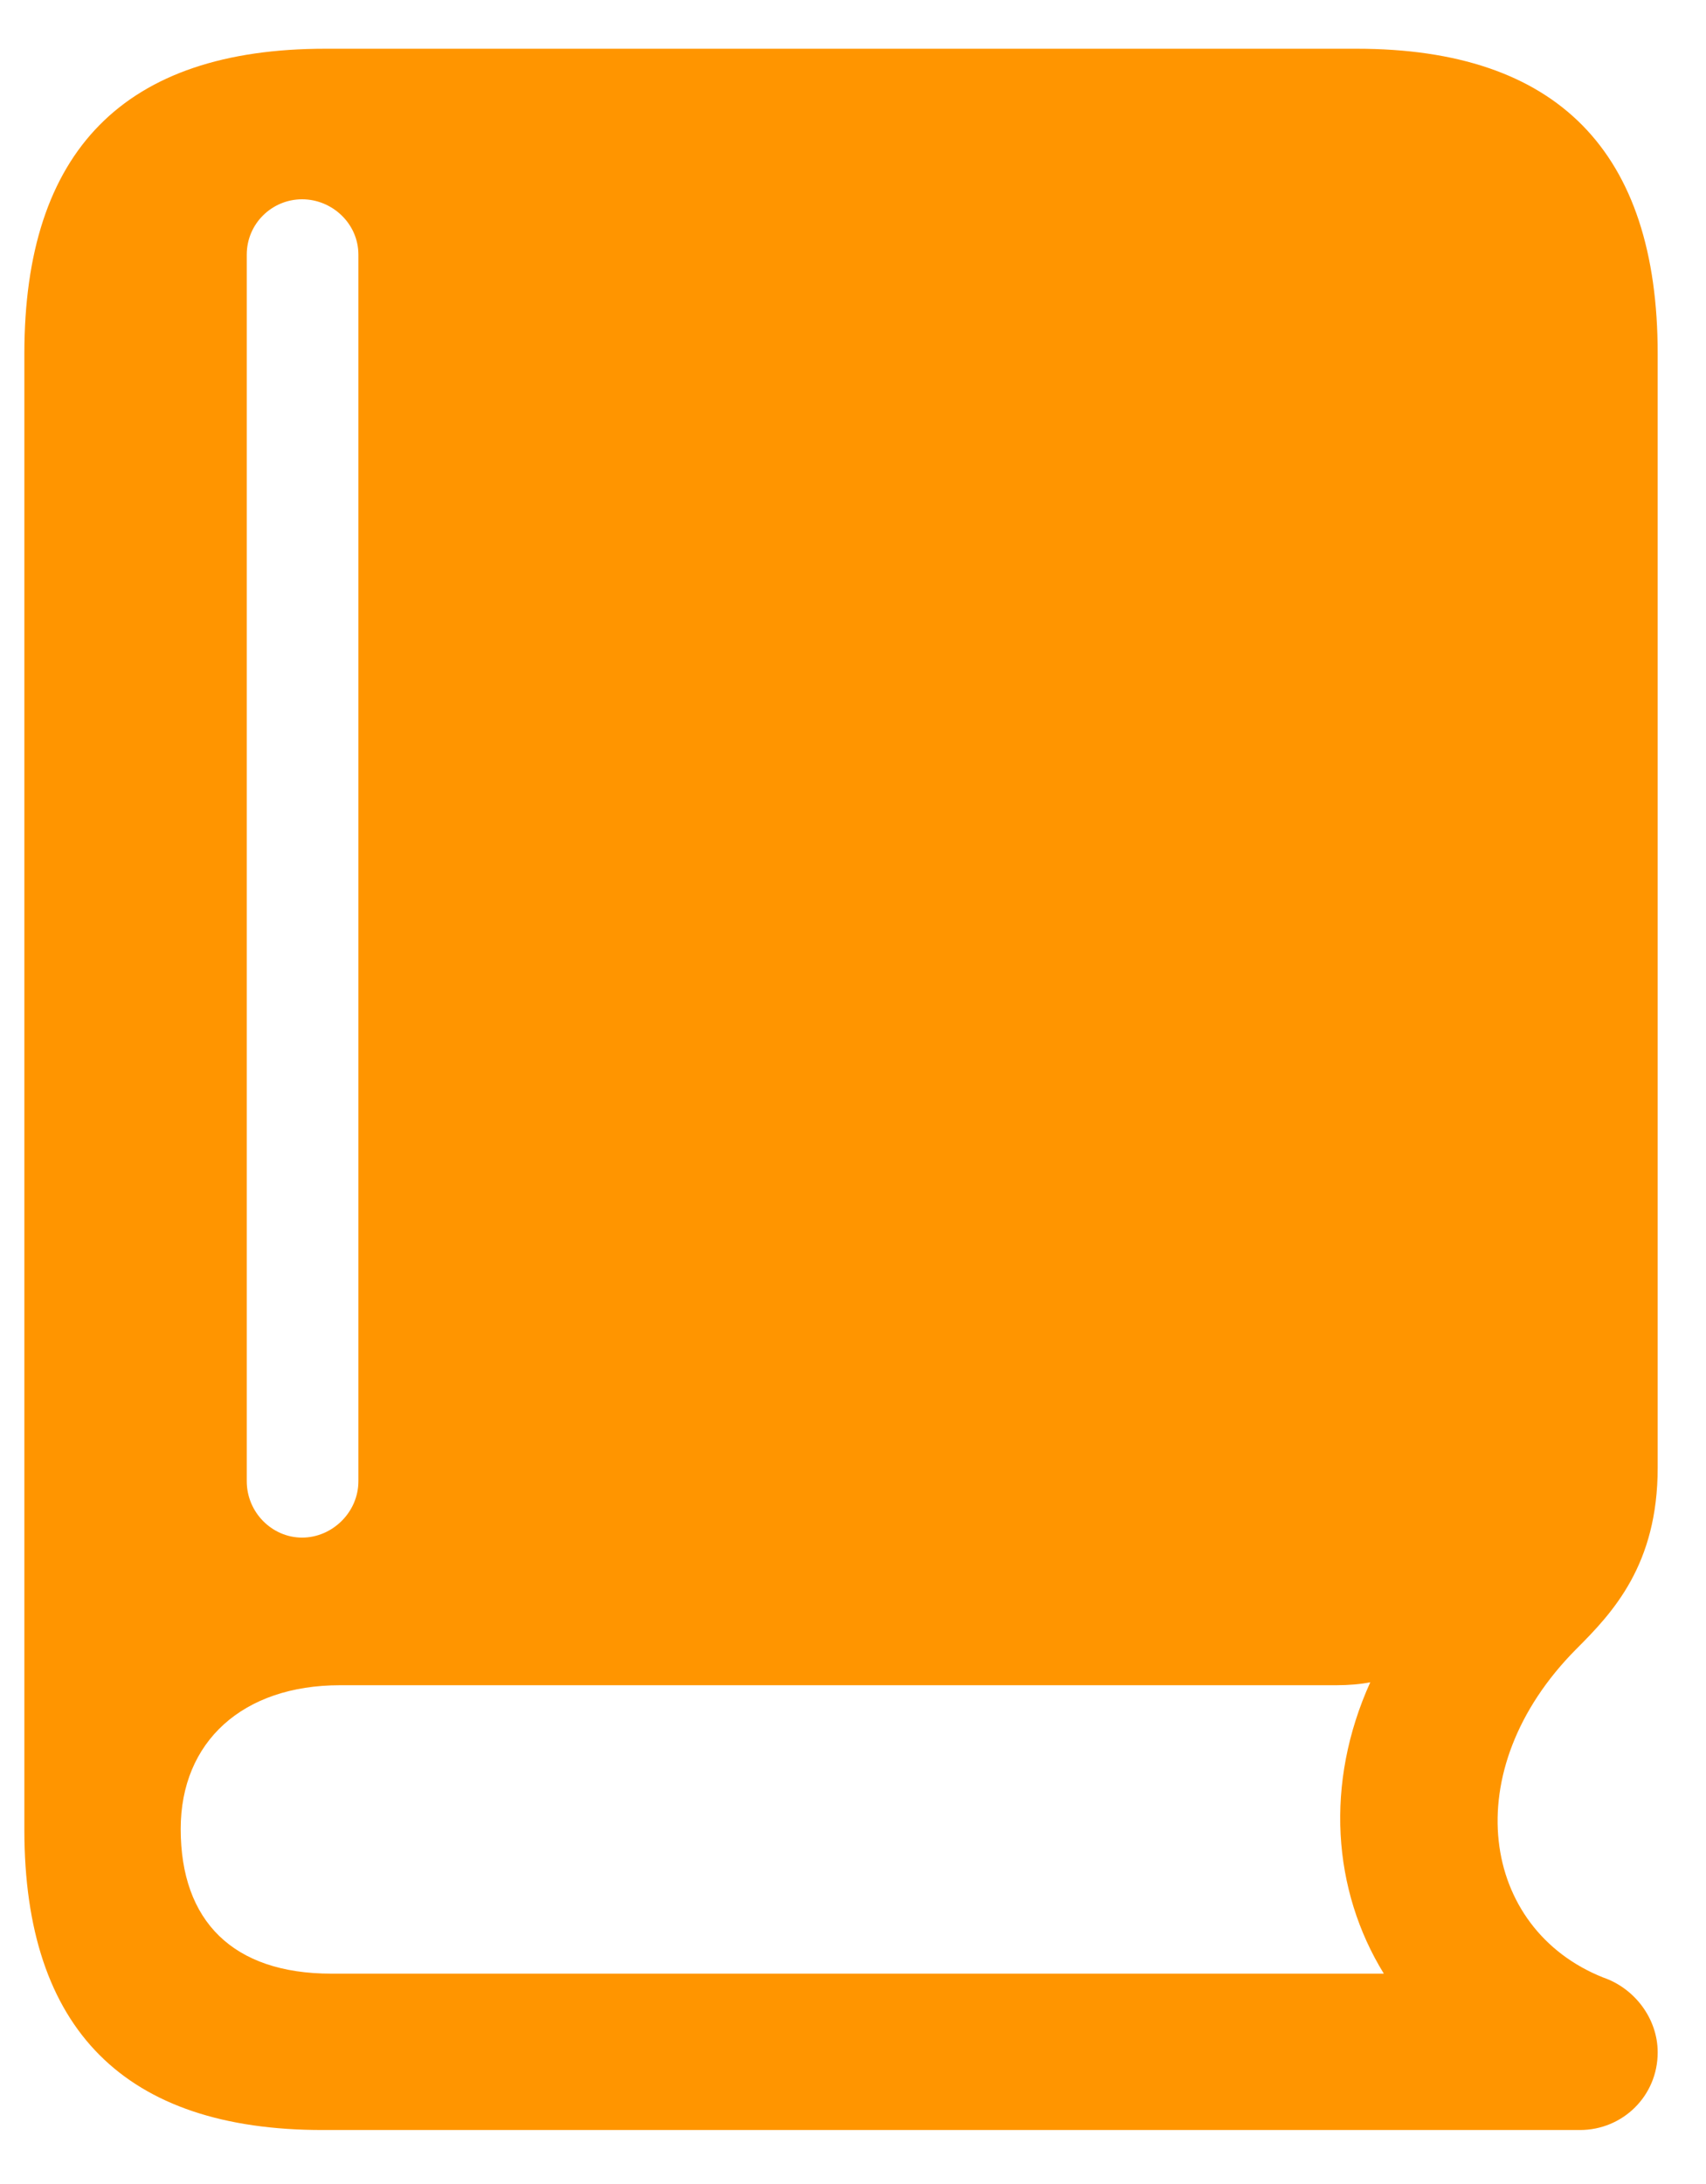 <svg width="25" height="32" viewBox="0 0 25 32" fill="none" xmlns="http://www.w3.org/2000/svg">
<path d="M4.726 31.209H23.153C23.779 31.209 24.292 30.711 24.292 30.071C24.292 29.573 23.95 29.131 23.495 28.975C21.702 28.263 21.332 25.944 23.096 24.165C23.637 23.625 24.292 22.927 24.292 21.504V5.182C24.292 2.223 22.826 0.714 19.88 0.714H4.768C1.823 0.714 0.357 2.208 0.357 5.182V26.812C0.357 29.743 1.837 31.209 4.726 31.209ZM4.854 28.918C3.416 28.918 2.648 28.15 2.648 26.798C2.648 25.517 3.559 24.692 4.982 24.692H19.581C19.767 24.692 19.937 24.677 20.08 24.649C19.411 26.129 19.525 27.694 20.279 28.918H4.854ZM4.427 22.529C3.986 22.529 3.616 22.159 3.616 21.703V3.731C3.616 3.276 3.986 2.92 4.427 2.92C4.868 2.92 5.252 3.276 5.252 3.731V21.703C5.252 22.159 4.868 22.529 4.427 22.529Z" fill="#FF9500"/>
</svg>
